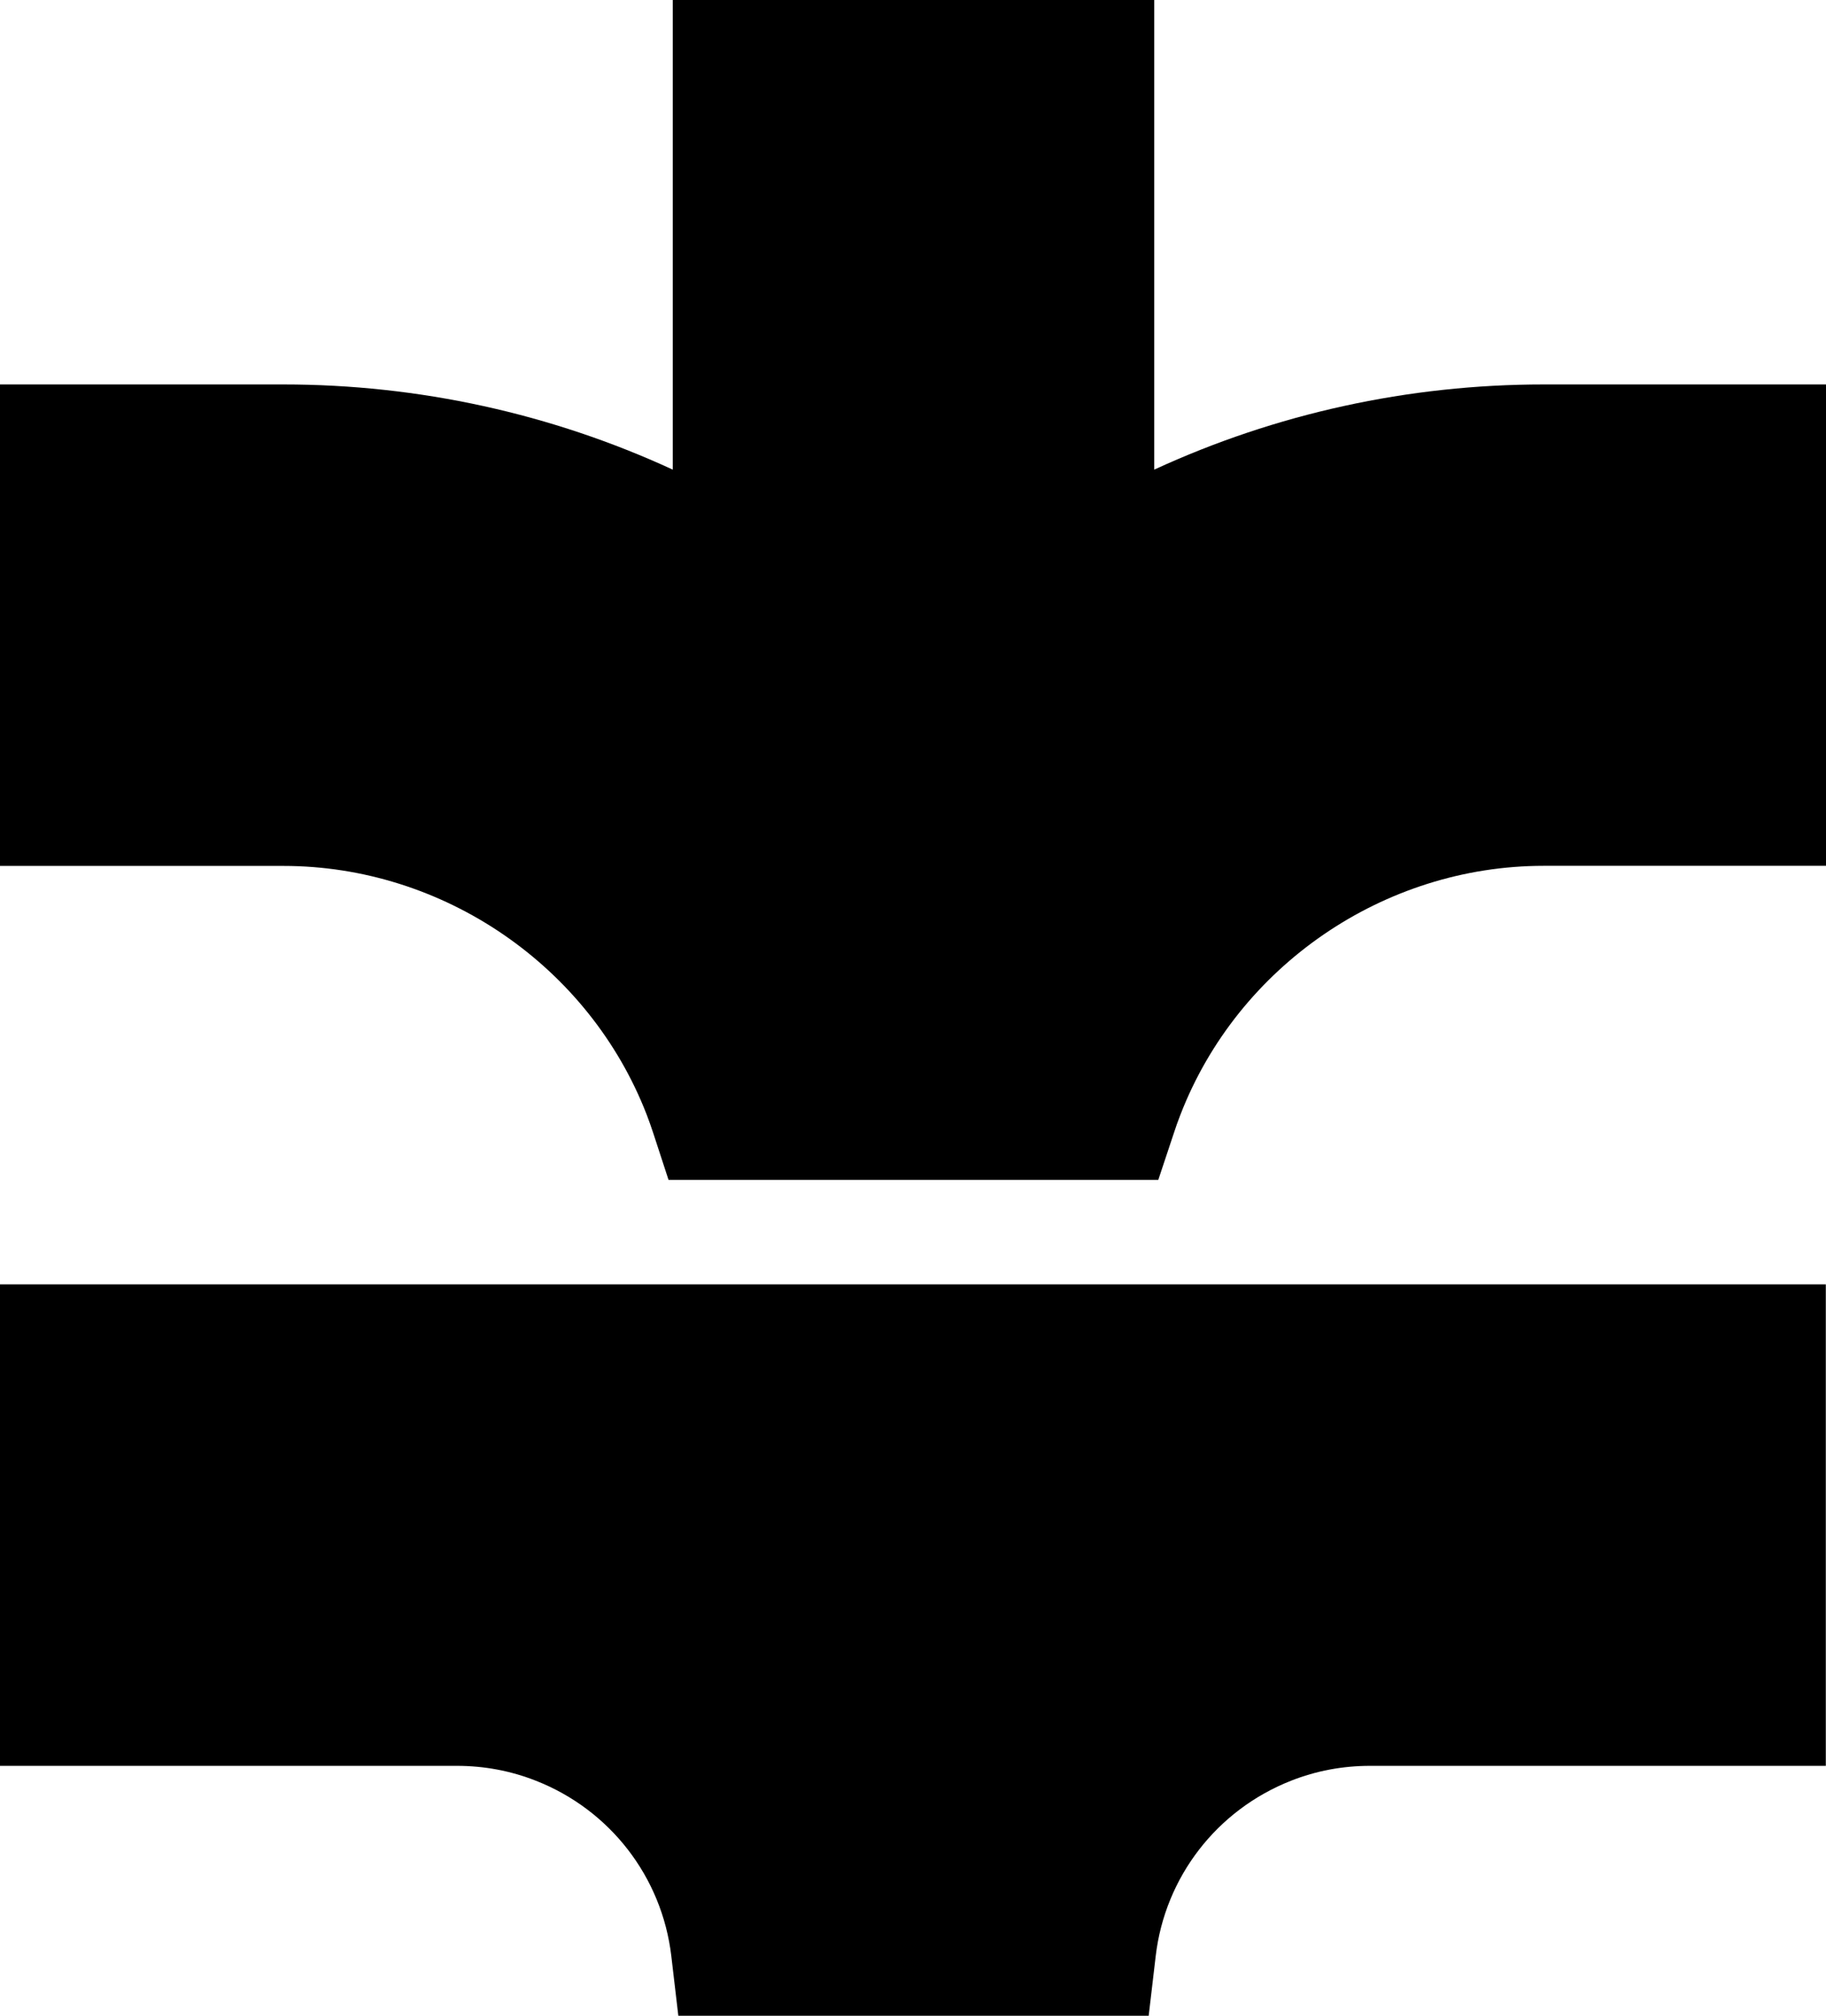 <?xml version="1.0" encoding="UTF-8"?><svg id="b" xmlns="http://www.w3.org/2000/svg" viewBox="0 0 197.64 218.17"><g id="c"><g><path d="M167.07,41.61c-14.65,0-29,3.16-42.14,9.22V0h-52.11V50.83c-13.14-6.06-27.49-9.22-42.14-9.22H0v52.11H30.68c17.29,0,33.09,10.83,39.32,26.93,.25,.65,.49,1.33,.71,2l1.65,5.05h53.01l1.67-5.02c.22-.67,.45-1.34,.72-2.02,6.23-16.12,22.03-26.95,39.32-26.95h30.56V41.61h-30.56Z"/><path d="M0,191.12H49.46c2.95,0,5.82,.54,8.54,1.61,8.03,3.15,13.65,10.42,14.66,18.97l.76,6.47h50.91l.76-6.47c1.01-8.55,6.62-15.81,14.65-18.97,2.71-1.07,5.58-1.61,8.54-1.61h49.34v-52.11H0v52.11Z"/></g></g></svg>